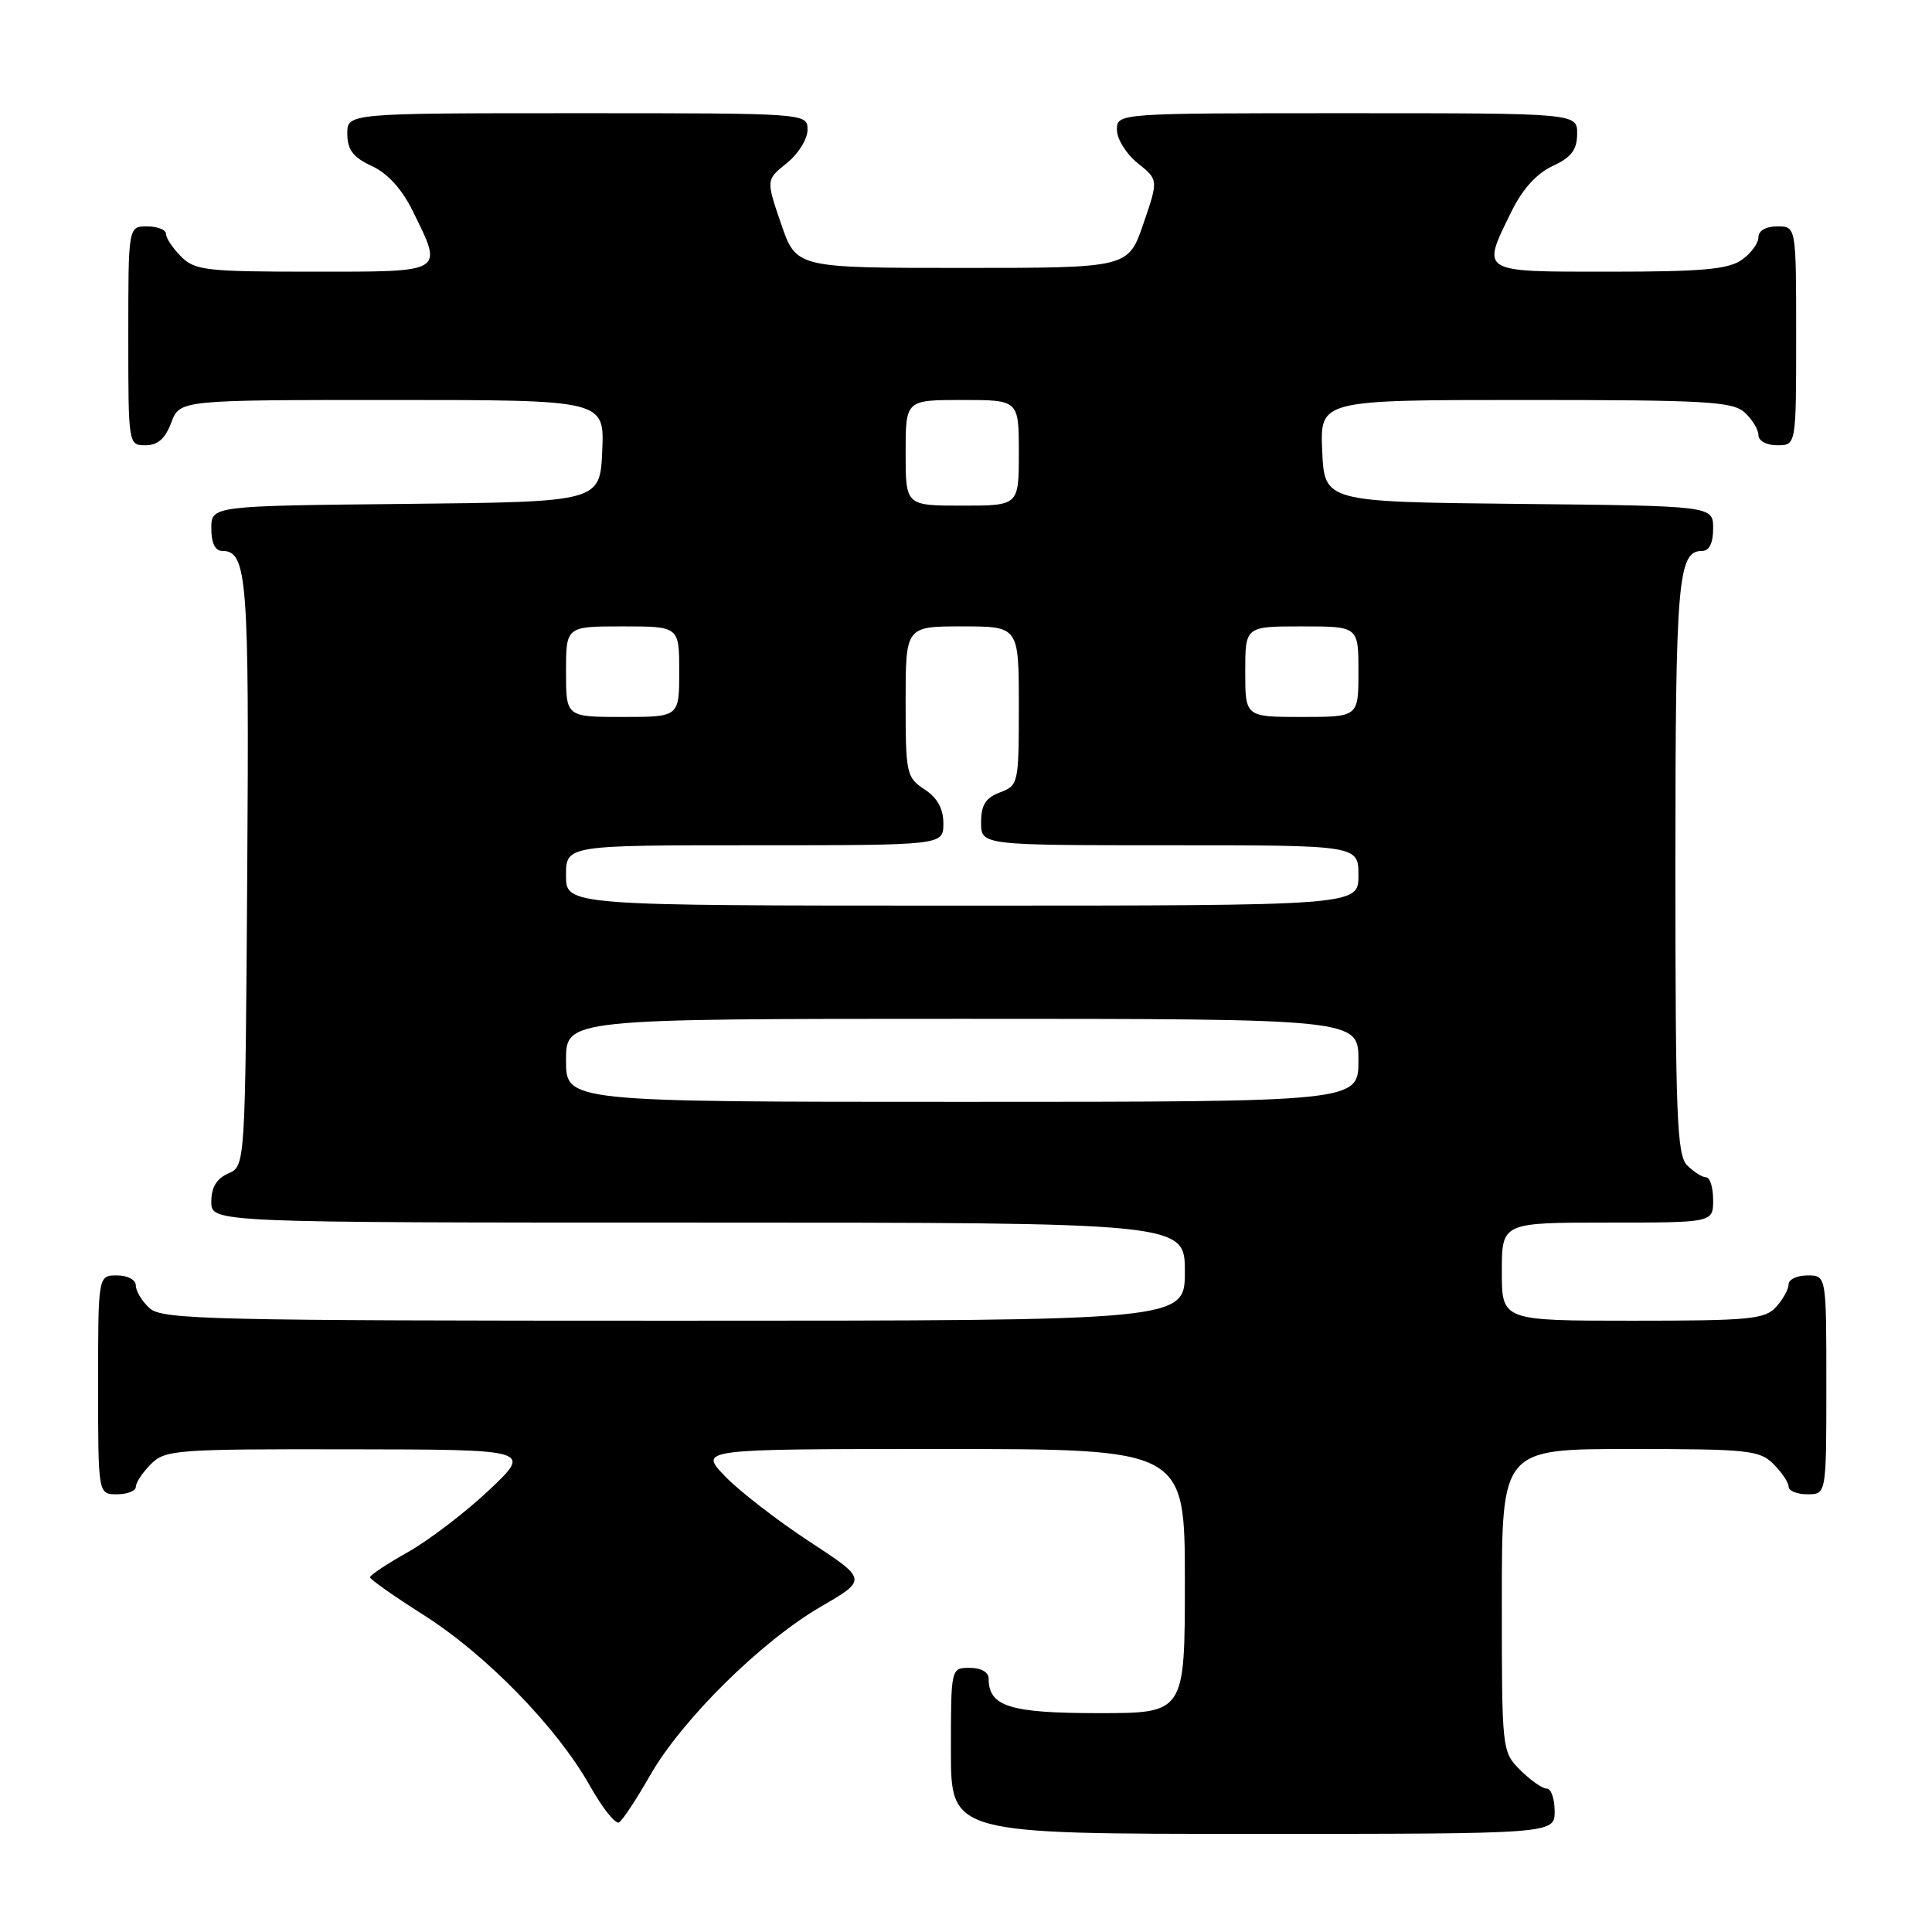 <?xml version="1.0" encoding="UTF-8" standalone="no"?>
<!DOCTYPE svg PUBLIC "-//W3C//DTD SVG 1.1//EN" "http://www.w3.org/Graphics/SVG/1.1/DTD/svg11.dtd" >
<svg xmlns="http://www.w3.org/2000/svg" xmlns:xlink="http://www.w3.org/1999/xlink" version="1.1" viewBox="0 0 256 256">
 <g >
 <path fill="currentColor"
d=" M 206.00 240.00 C 206.00 238.35 205.53 237.00 204.95 237.00 C 204.38 237.00 202.80 235.90 201.45 234.55 C 199.01 232.10 199.00 231.99 199.00 212.05 C 199.00 192.00 199.00 192.00 216.00 192.00 C 231.67 192.00 233.16 192.16 235.00 194.00 C 236.10 195.10 237.00 196.45 237.00 197.00 C 237.00 197.55 238.12 198.00 239.50 198.00 C 242.00 198.00 242.00 198.00 242.00 183.50 C 242.00 169.00 242.00 169.00 239.50 169.00 C 238.12 169.00 237.00 169.53 237.00 170.17 C 237.00 170.82 236.26 172.17 235.35 173.17 C 233.86 174.81 231.88 175.00 216.35 175.00 C 199.00 175.00 199.00 175.00 199.00 168.50 C 199.00 162.00 199.00 162.00 213.00 162.00 C 227.00 162.00 227.00 162.00 227.00 159.00 C 227.00 157.35 226.58 156.00 226.07 156.00 C 225.56 156.00 224.44 155.29 223.57 154.43 C 222.20 153.06 222.00 148.07 222.00 114.86 C 222.00 76.80 222.32 73.00 225.54 73.00 C 226.49 73.00 227.00 71.97 227.00 70.02 C 227.00 67.03 227.00 67.03 201.25 66.77 C 175.50 66.50 175.50 66.50 175.20 59.75 C 174.91 53.00 174.91 53.00 202.13 53.00 C 226.05 53.00 229.56 53.20 231.17 54.65 C 232.18 55.57 233.00 56.92 233.00 57.65 C 233.00 58.42 234.07 59.00 235.50 59.00 C 238.00 59.00 238.00 59.00 238.00 44.50 C 238.00 30.00 238.00 30.00 235.50 30.00 C 233.99 30.00 233.00 30.57 233.00 31.44 C 233.00 32.24 232.00 33.59 230.78 34.44 C 229.00 35.69 225.49 36.00 213.28 36.00 C 195.94 36.00 196.26 36.20 200.29 28.00 C 201.73 25.06 203.62 22.98 205.73 22.00 C 208.21 20.85 208.96 19.86 208.98 17.75 C 209.00 15.00 209.00 15.00 178.50 15.00 C 148.00 15.00 148.00 15.00 148.00 17.21 C 148.00 18.43 149.24 20.41 150.75 21.62 C 153.50 23.82 153.50 23.82 151.50 29.66 C 149.50 35.50 149.50 35.50 127.50 35.50 C 105.50 35.50 105.50 35.50 103.50 29.66 C 101.50 23.82 101.50 23.82 104.25 21.62 C 105.76 20.41 107.00 18.43 107.00 17.21 C 107.00 15.00 107.00 15.00 76.50 15.00 C 46.00 15.00 46.00 15.00 46.02 17.75 C 46.04 19.86 46.79 20.85 49.27 22.00 C 51.38 22.98 53.27 25.06 54.71 28.00 C 58.74 36.21 59.09 36.00 41.50 36.00 C 27.33 36.00 25.83 35.83 24.00 34.00 C 22.90 32.90 22.00 31.55 22.00 31.00 C 22.00 30.45 20.88 30.00 19.50 30.00 C 17.00 30.00 17.00 30.00 17.00 44.50 C 17.00 58.93 17.01 59.00 19.28 59.00 C 20.90 59.00 21.89 58.13 22.69 56.00 C 23.83 53.00 23.83 53.00 51.96 53.00 C 80.09 53.00 80.09 53.00 79.80 59.75 C 79.50 66.50 79.50 66.50 53.75 66.77 C 28.00 67.03 28.00 67.03 28.00 70.02 C 28.00 71.97 28.51 73.00 29.46 73.00 C 32.75 73.00 33.03 76.63 32.76 115.71 C 32.50 154.50 32.50 154.50 30.25 155.49 C 28.70 156.17 28.00 157.33 28.00 159.24 C 28.00 162.00 28.00 162.00 92.50 162.00 C 157.00 162.00 157.00 162.00 157.00 168.50 C 157.00 175.00 157.00 175.00 89.33 175.00 C 27.76 175.00 21.49 174.85 19.83 173.35 C 18.82 172.43 18.00 171.08 18.00 170.35 C 18.00 169.58 16.93 169.00 15.50 169.00 C 13.00 169.00 13.00 169.00 13.00 183.50 C 13.00 198.00 13.00 198.00 15.50 198.00 C 16.88 198.00 18.00 197.55 18.00 197.00 C 18.00 196.45 18.90 195.10 20.00 194.00 C 21.89 192.11 23.31 192.00 46.25 192.04 C 70.50 192.07 70.50 192.07 64.79 197.46 C 61.65 200.42 56.81 204.11 54.04 205.67 C 51.27 207.23 49.01 208.72 49.03 209.00 C 49.04 209.28 52.24 211.53 56.14 214.00 C 64.42 219.25 73.78 228.86 78.13 236.57 C 79.81 239.56 81.57 241.77 82.03 241.48 C 82.50 241.19 84.35 238.38 86.15 235.23 C 90.38 227.84 100.87 217.48 108.75 212.90 C 114.95 209.30 114.95 209.30 107.22 204.24 C 102.98 201.46 97.95 197.57 96.05 195.59 C 92.61 192.00 92.61 192.00 124.80 192.00 C 157.00 192.00 157.00 192.00 157.00 209.50 C 157.00 227.00 157.00 227.00 145.57 227.00 C 133.81 227.00 131.00 226.12 131.00 222.43 C 131.00 221.57 130.00 221.00 128.50 221.00 C 126.00 221.00 126.00 221.00 126.00 232.00 C 126.00 243.00 126.00 243.00 166.00 243.00 C 206.00 243.00 206.00 243.00 206.00 240.00 Z  M 75.00 140.50 C 75.00 135.00 75.00 135.00 127.50 135.00 C 180.00 135.00 180.00 135.00 180.00 140.50 C 180.00 146.00 180.00 146.00 127.50 146.00 C 75.00 146.00 75.00 146.00 75.00 140.50 Z  M 75.00 116.00 C 75.00 112.00 75.00 112.00 100.00 112.00 C 125.00 112.00 125.00 112.00 125.00 109.12 C 125.00 107.14 124.21 105.71 122.50 104.59 C 120.11 103.03 120.00 102.52 120.00 92.98 C 120.00 83.00 120.00 83.00 127.50 83.00 C 135.00 83.00 135.00 83.00 135.00 93.52 C 135.00 103.83 134.95 104.07 132.50 105.00 C 130.59 105.72 130.00 106.67 130.00 108.98 C 130.00 112.00 130.00 112.00 155.00 112.00 C 180.00 112.00 180.00 112.00 180.00 116.00 C 180.00 120.00 180.00 120.00 127.50 120.00 C 75.00 120.00 75.00 120.00 75.00 116.00 Z  M 75.00 89.00 C 75.00 83.00 75.00 83.00 82.50 83.00 C 90.00 83.00 90.00 83.00 90.00 89.00 C 90.00 95.00 90.00 95.00 82.50 95.00 C 75.00 95.00 75.00 95.00 75.00 89.00 Z  M 165.00 89.00 C 165.00 83.00 165.00 83.00 172.50 83.00 C 180.00 83.00 180.00 83.00 180.00 89.00 C 180.00 95.00 180.00 95.00 172.50 95.00 C 165.00 95.00 165.00 95.00 165.00 89.00 Z  M 120.00 60.00 C 120.00 53.00 120.00 53.00 127.50 53.00 C 135.00 53.00 135.00 53.00 135.00 60.00 C 135.00 67.00 135.00 67.00 127.50 67.00 C 120.00 67.00 120.00 67.00 120.00 60.00 Z "/>
</g>
</svg>